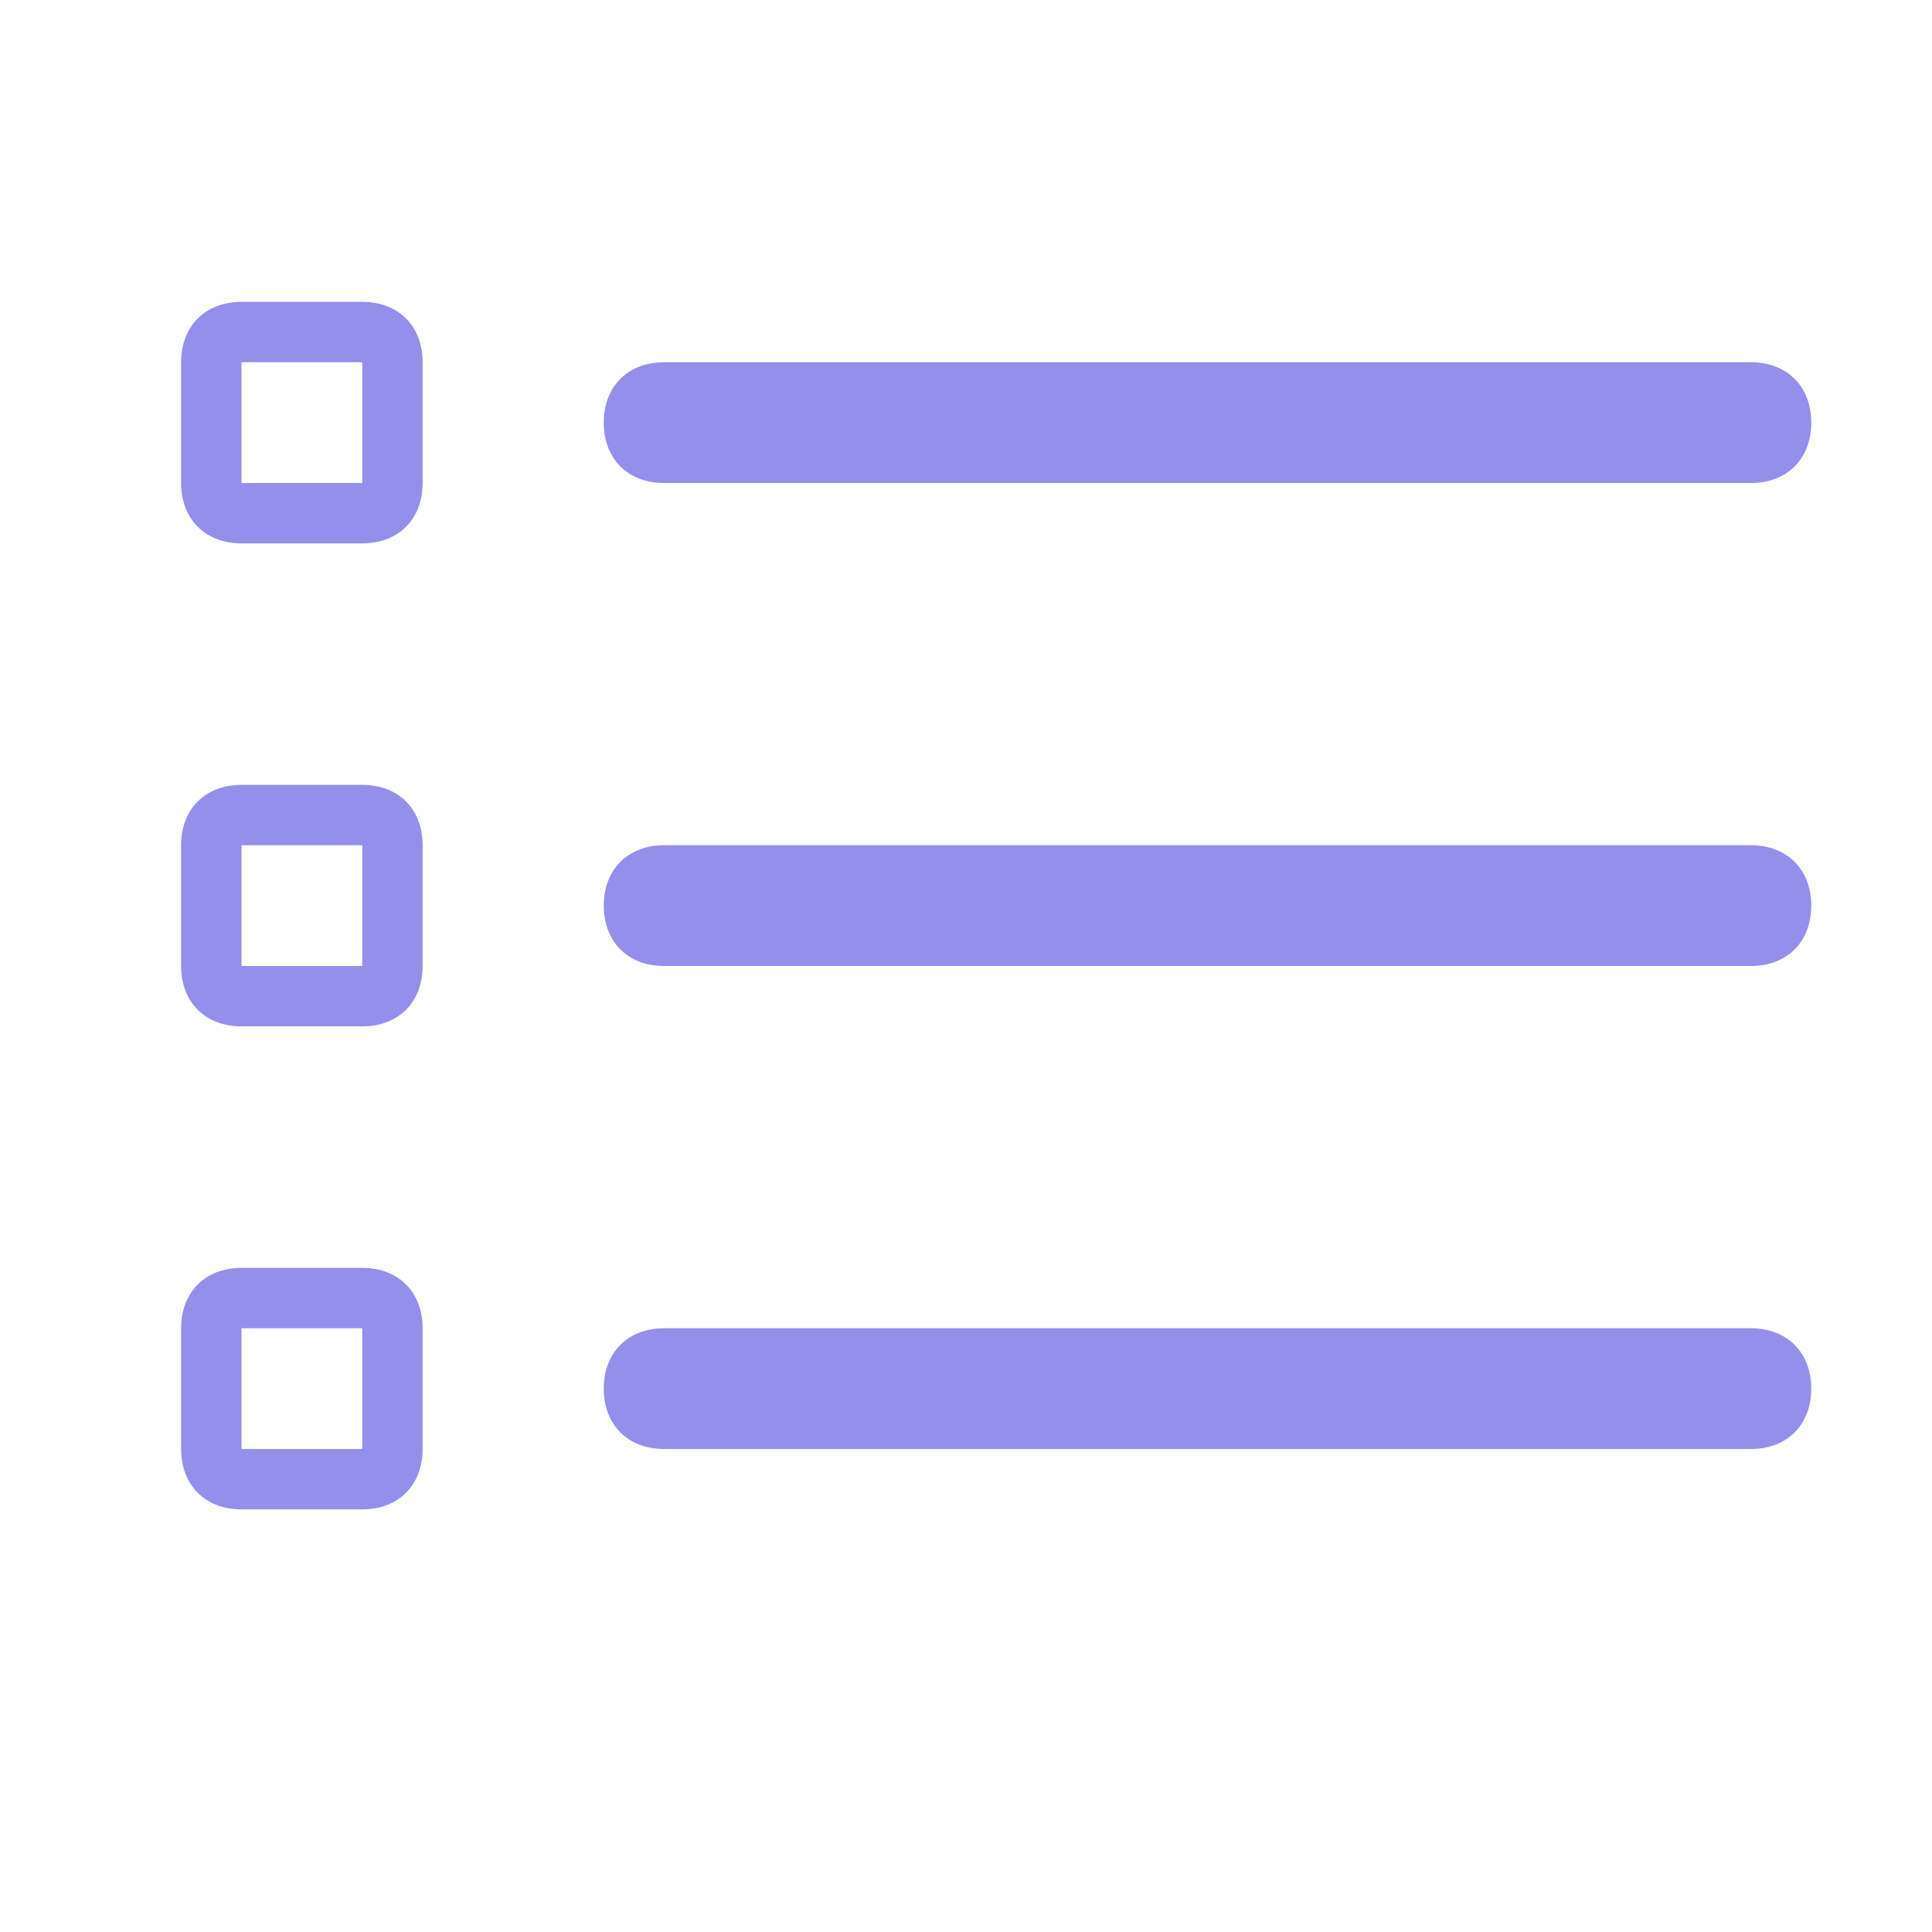 <?xml version="1.0" encoding="utf-8"?>
<!-- Generator: Adobe Illustrator 25.0.0, SVG Export Plug-In . SVG Version: 6.00 Build 0)  -->
<svg version="1.1" id="Calque_1" xmlns="http://www.w3.org/2000/svg" xmlns:xlink="http://www.w3.org/1999/xlink" x="0px" y="0px"
	 viewBox="0 0 16 16" style="enable-background:new 0 0 16 16;" xml:space="preserve">
<style type="text/css">
	.st0{fill-rule:evenodd;clip-rule:evenodd;fill:#948FEB;}
	.st1{fill:#948FEB;}
</style>
<path class="st0" d="M2,2.5C1.7,2.5,1.5,2.7,1.5,3v1c0,0.3,0.2,0.5,0.5,0.5h1c0.3,0,0.5-0.2,0.5-0.5V3c0-0.3-0.2-0.5-0.5-0.5H2z
	 M3,3H2v1h1V3z"/>
<path class="st1" d="M5,3.5C5,3.2,5.2,3,5.5,3h9C14.8,3,15,3.2,15,3.5S14.8,4,14.5,4h-9C5.2,4,5,3.8,5,3.5z M5.5,7
	C5.2,7,5,7.2,5,7.5S5.2,8,5.5,8h9C14.8,8,15,7.8,15,7.5S14.8,7,14.5,7H5.5z M5.5,11C5.2,11,5,11.2,5,11.5S5.2,12,5.5,12h9
	c0.3,0,0.5-0.2,0.5-0.5S14.8,11,14.5,11H5.5z"/>
<path class="st0" d="M1.5,7c0-0.3,0.2-0.5,0.5-0.5h1c0.3,0,0.5,0.2,0.5,0.5v1c0,0.3-0.2,0.5-0.5,0.5H2C1.7,8.5,1.5,8.3,1.5,8V7z
	 M2,7h1v1H2V7z M2,10.5c-0.3,0-0.5,0.2-0.5,0.5v1c0,0.3,0.2,0.5,0.5,0.5h1c0.3,0,0.5-0.2,0.5-0.5v-1c0-0.3-0.2-0.5-0.5-0.5H2z M3,11
	H2v1h1V11z"/>
</svg>
